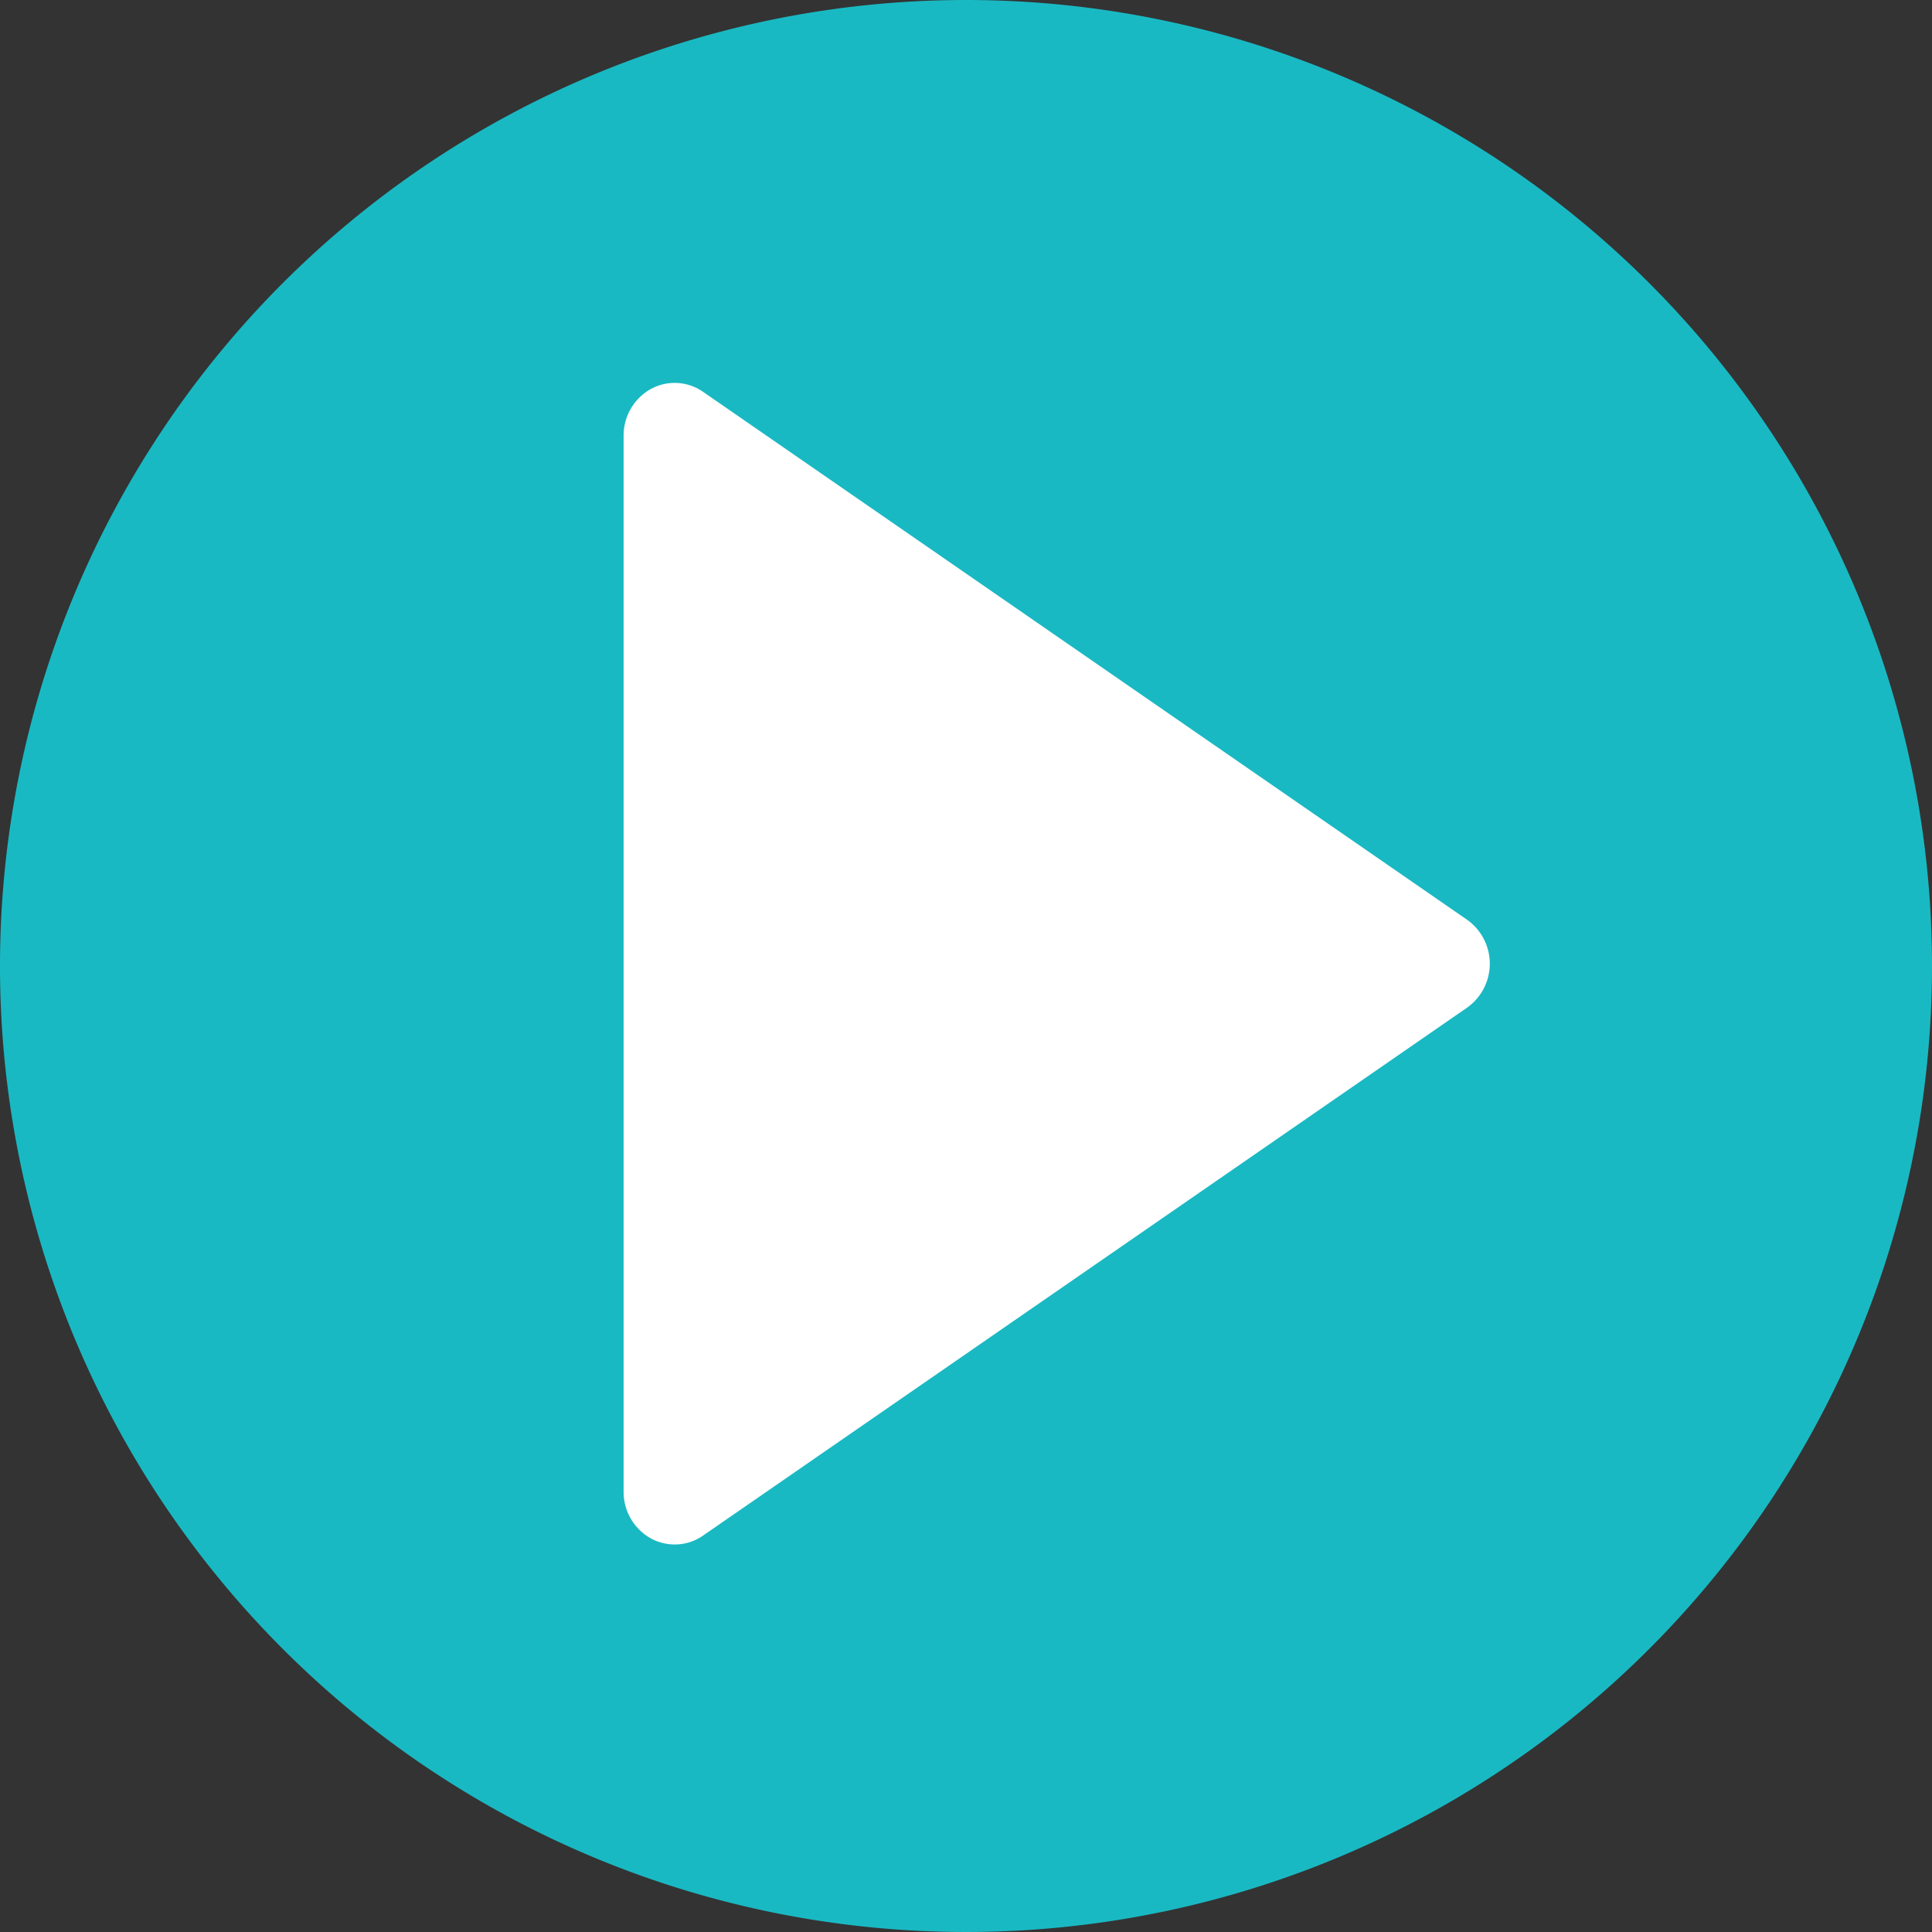 <svg xmlns="http://www.w3.org/2000/svg" width="50" height="50" viewBox="0 0 50 50">
    <rect x="0" y="0" width="50" height="50" fill="#333333" stroke="none"/>
    <g>
        <path fill="#19b9c3" d="M56 31A25 25 0 1 1 31 6a25 25 0 0 1 25 25z" transform="translate(-19.611 -7.799) translate(13.611 1.799)"/>
        <path fill="#fff" d="M800.34 720.224a1.285 1.285 0 0 0-1.354-.069 1.376 1.376 0 0 0-.7 1.205v27.331a1.377 1.377 0 0 0 .7 1.205 1.294 1.294 0 0 0 .622.16 1.281 1.281 0 0 0 .732-.229l19.776-13.665a1.394 1.394 0 0 0 0-2.273z" transform="translate(-19.611 -7.799) translate(-762.536 -702.286)"/>
    </g>
</svg>
